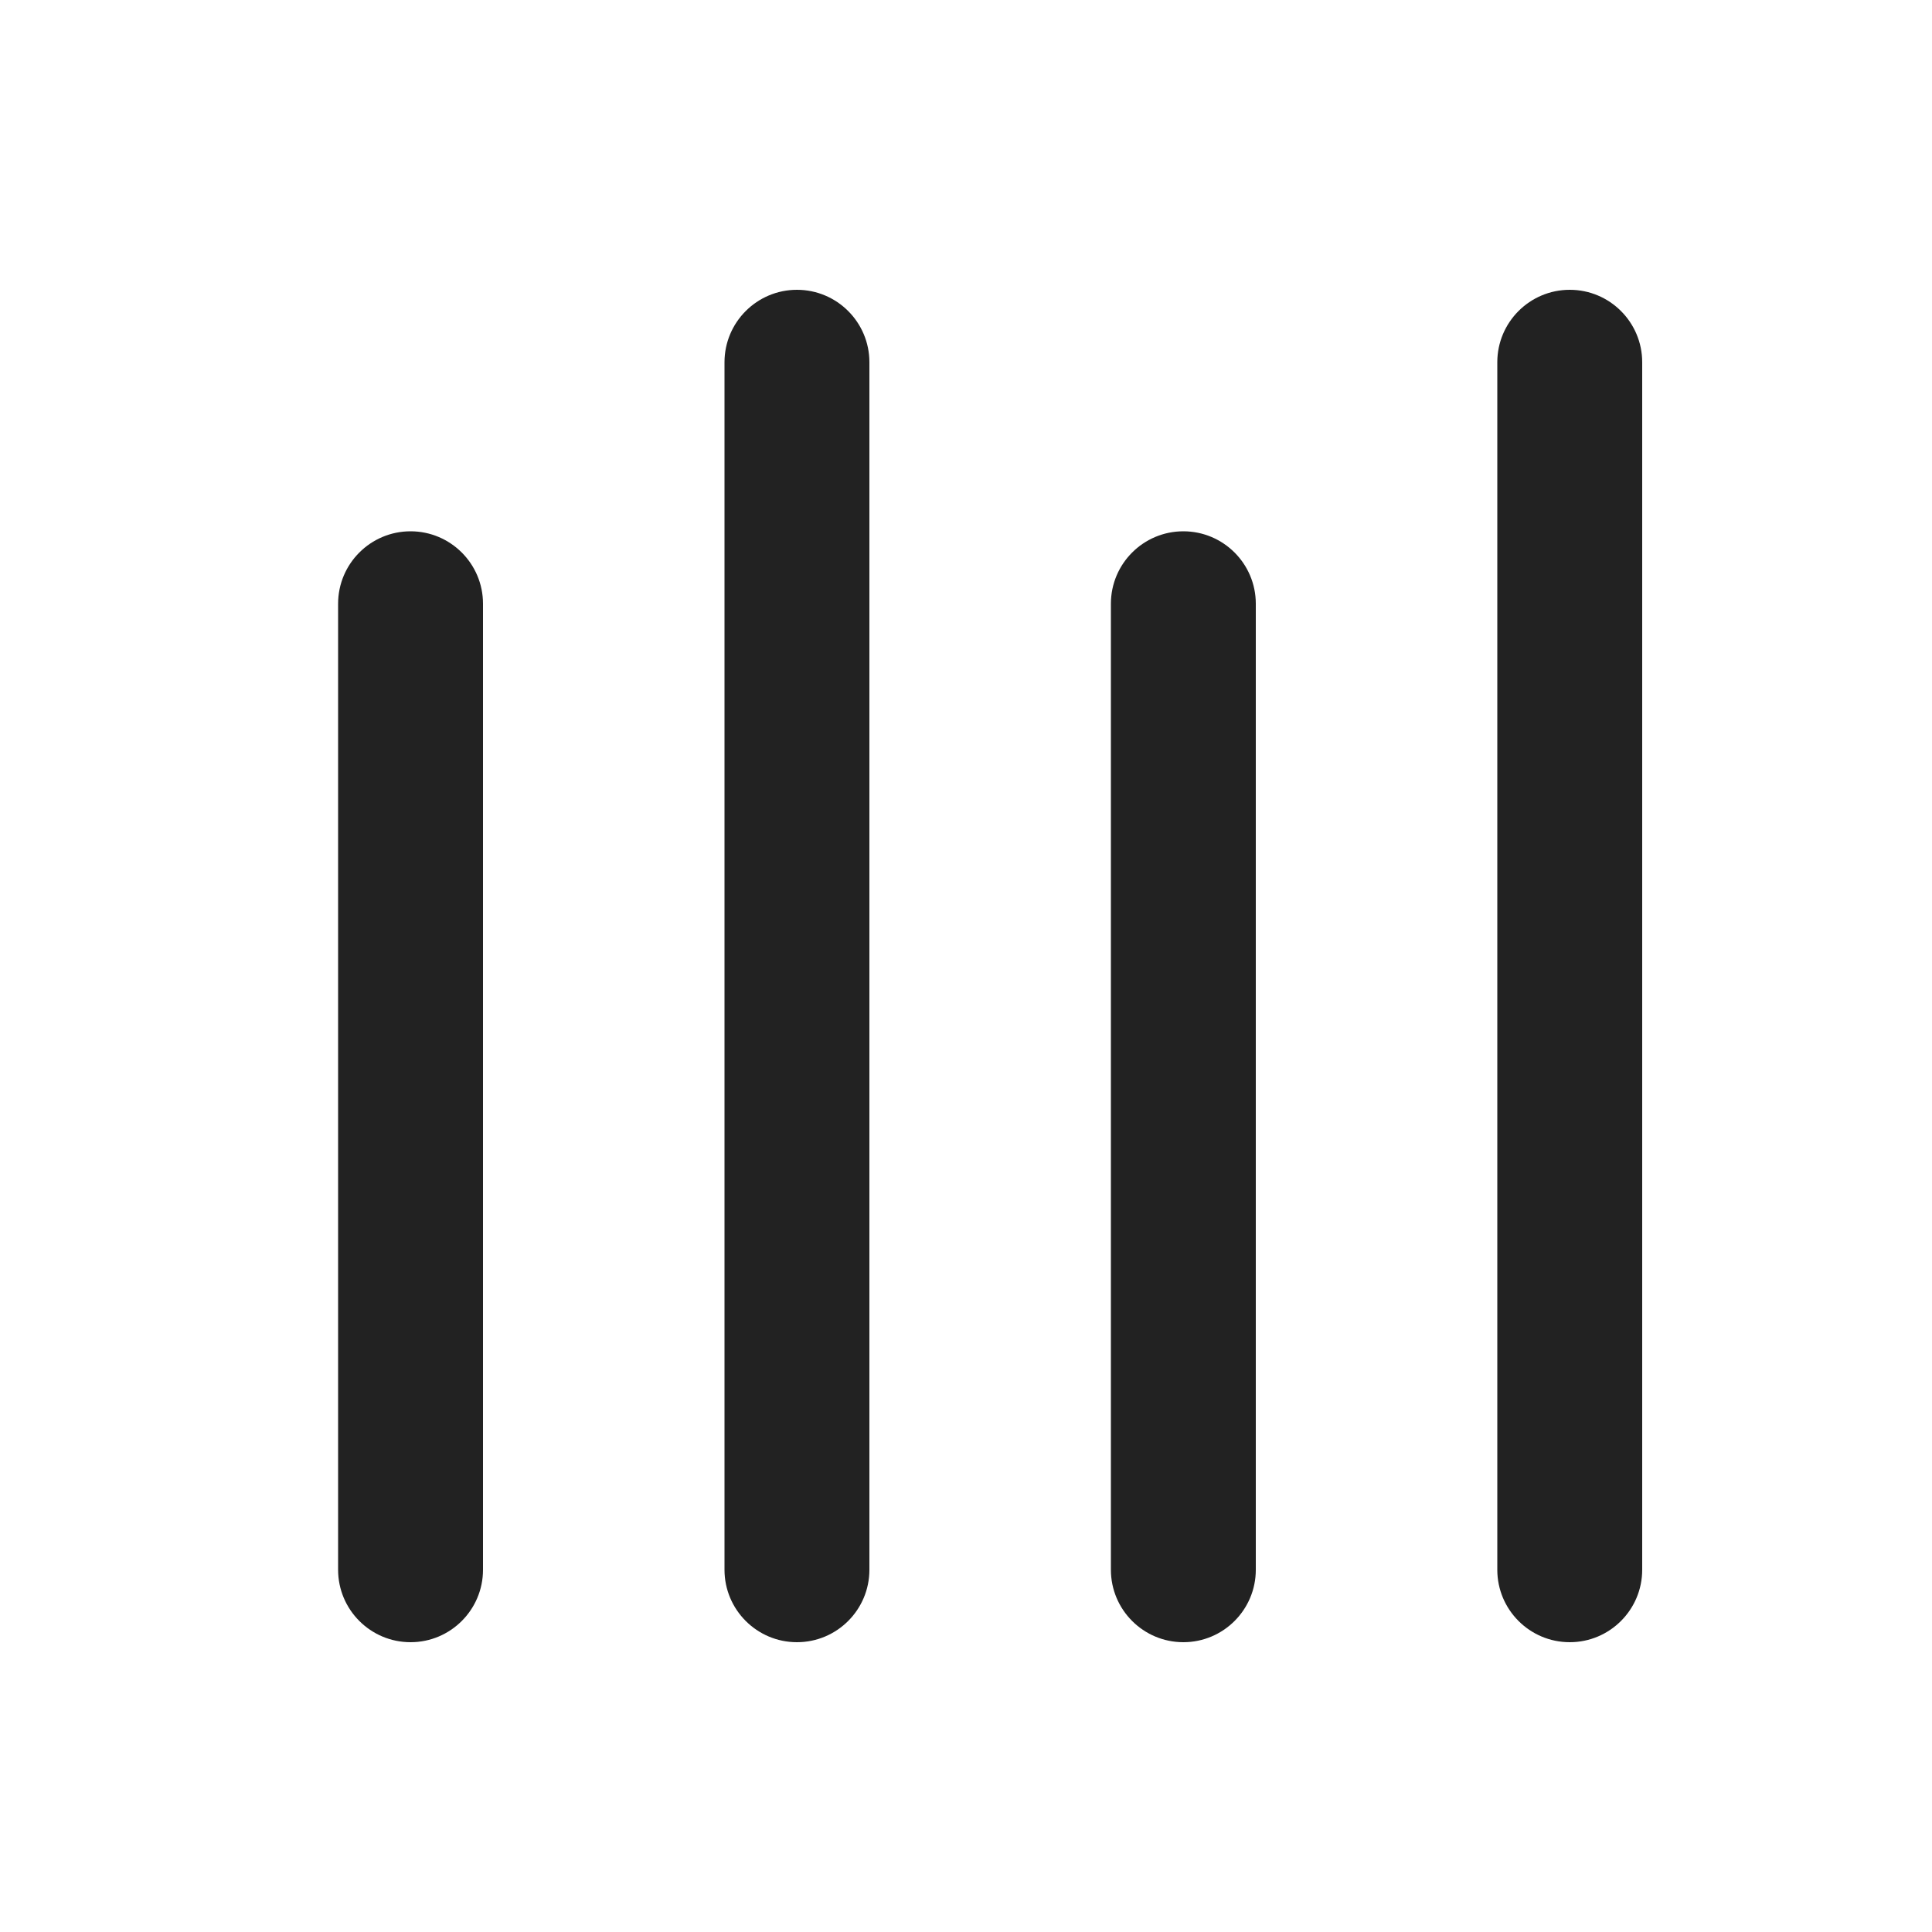 <?xml version="1.0" encoding="UTF-8"?>
<svg xmlns="http://www.w3.org/2000/svg" width="20" height="20" viewBox="0 0 20 20">
  <path d="M15.5,16.25V3.75c0-.414.336-.75.75-.75s.75.336.75.75v12.5c0,.414-.336.75-.75.75s-.75-.336-.75-.75Z" fill="#222"/>
  <path d="M11.5,16.25V6.25c0-.414.336-.75.75-.75s.75.336.75.75v10c0,.414-.336.75-.75.75s-.75-.336-.75-.75Z" fill="#222"/>
  <path d="M7.5,16.25V3.75c0-.414.336-.75.75-.75s.75.336.75.75v12.5c0,.414-.336.75-.75.75s-.75-.336-.75-.75Z" fill="#222"/>
  <path d="M3.5,16.25V6.25c0-.414.336-.75.75-.75s.75.336.75.75v10c0,.414-.336.75-.75.75s-.75-.336-.75-.75Z" fill="#222"/>
</svg>